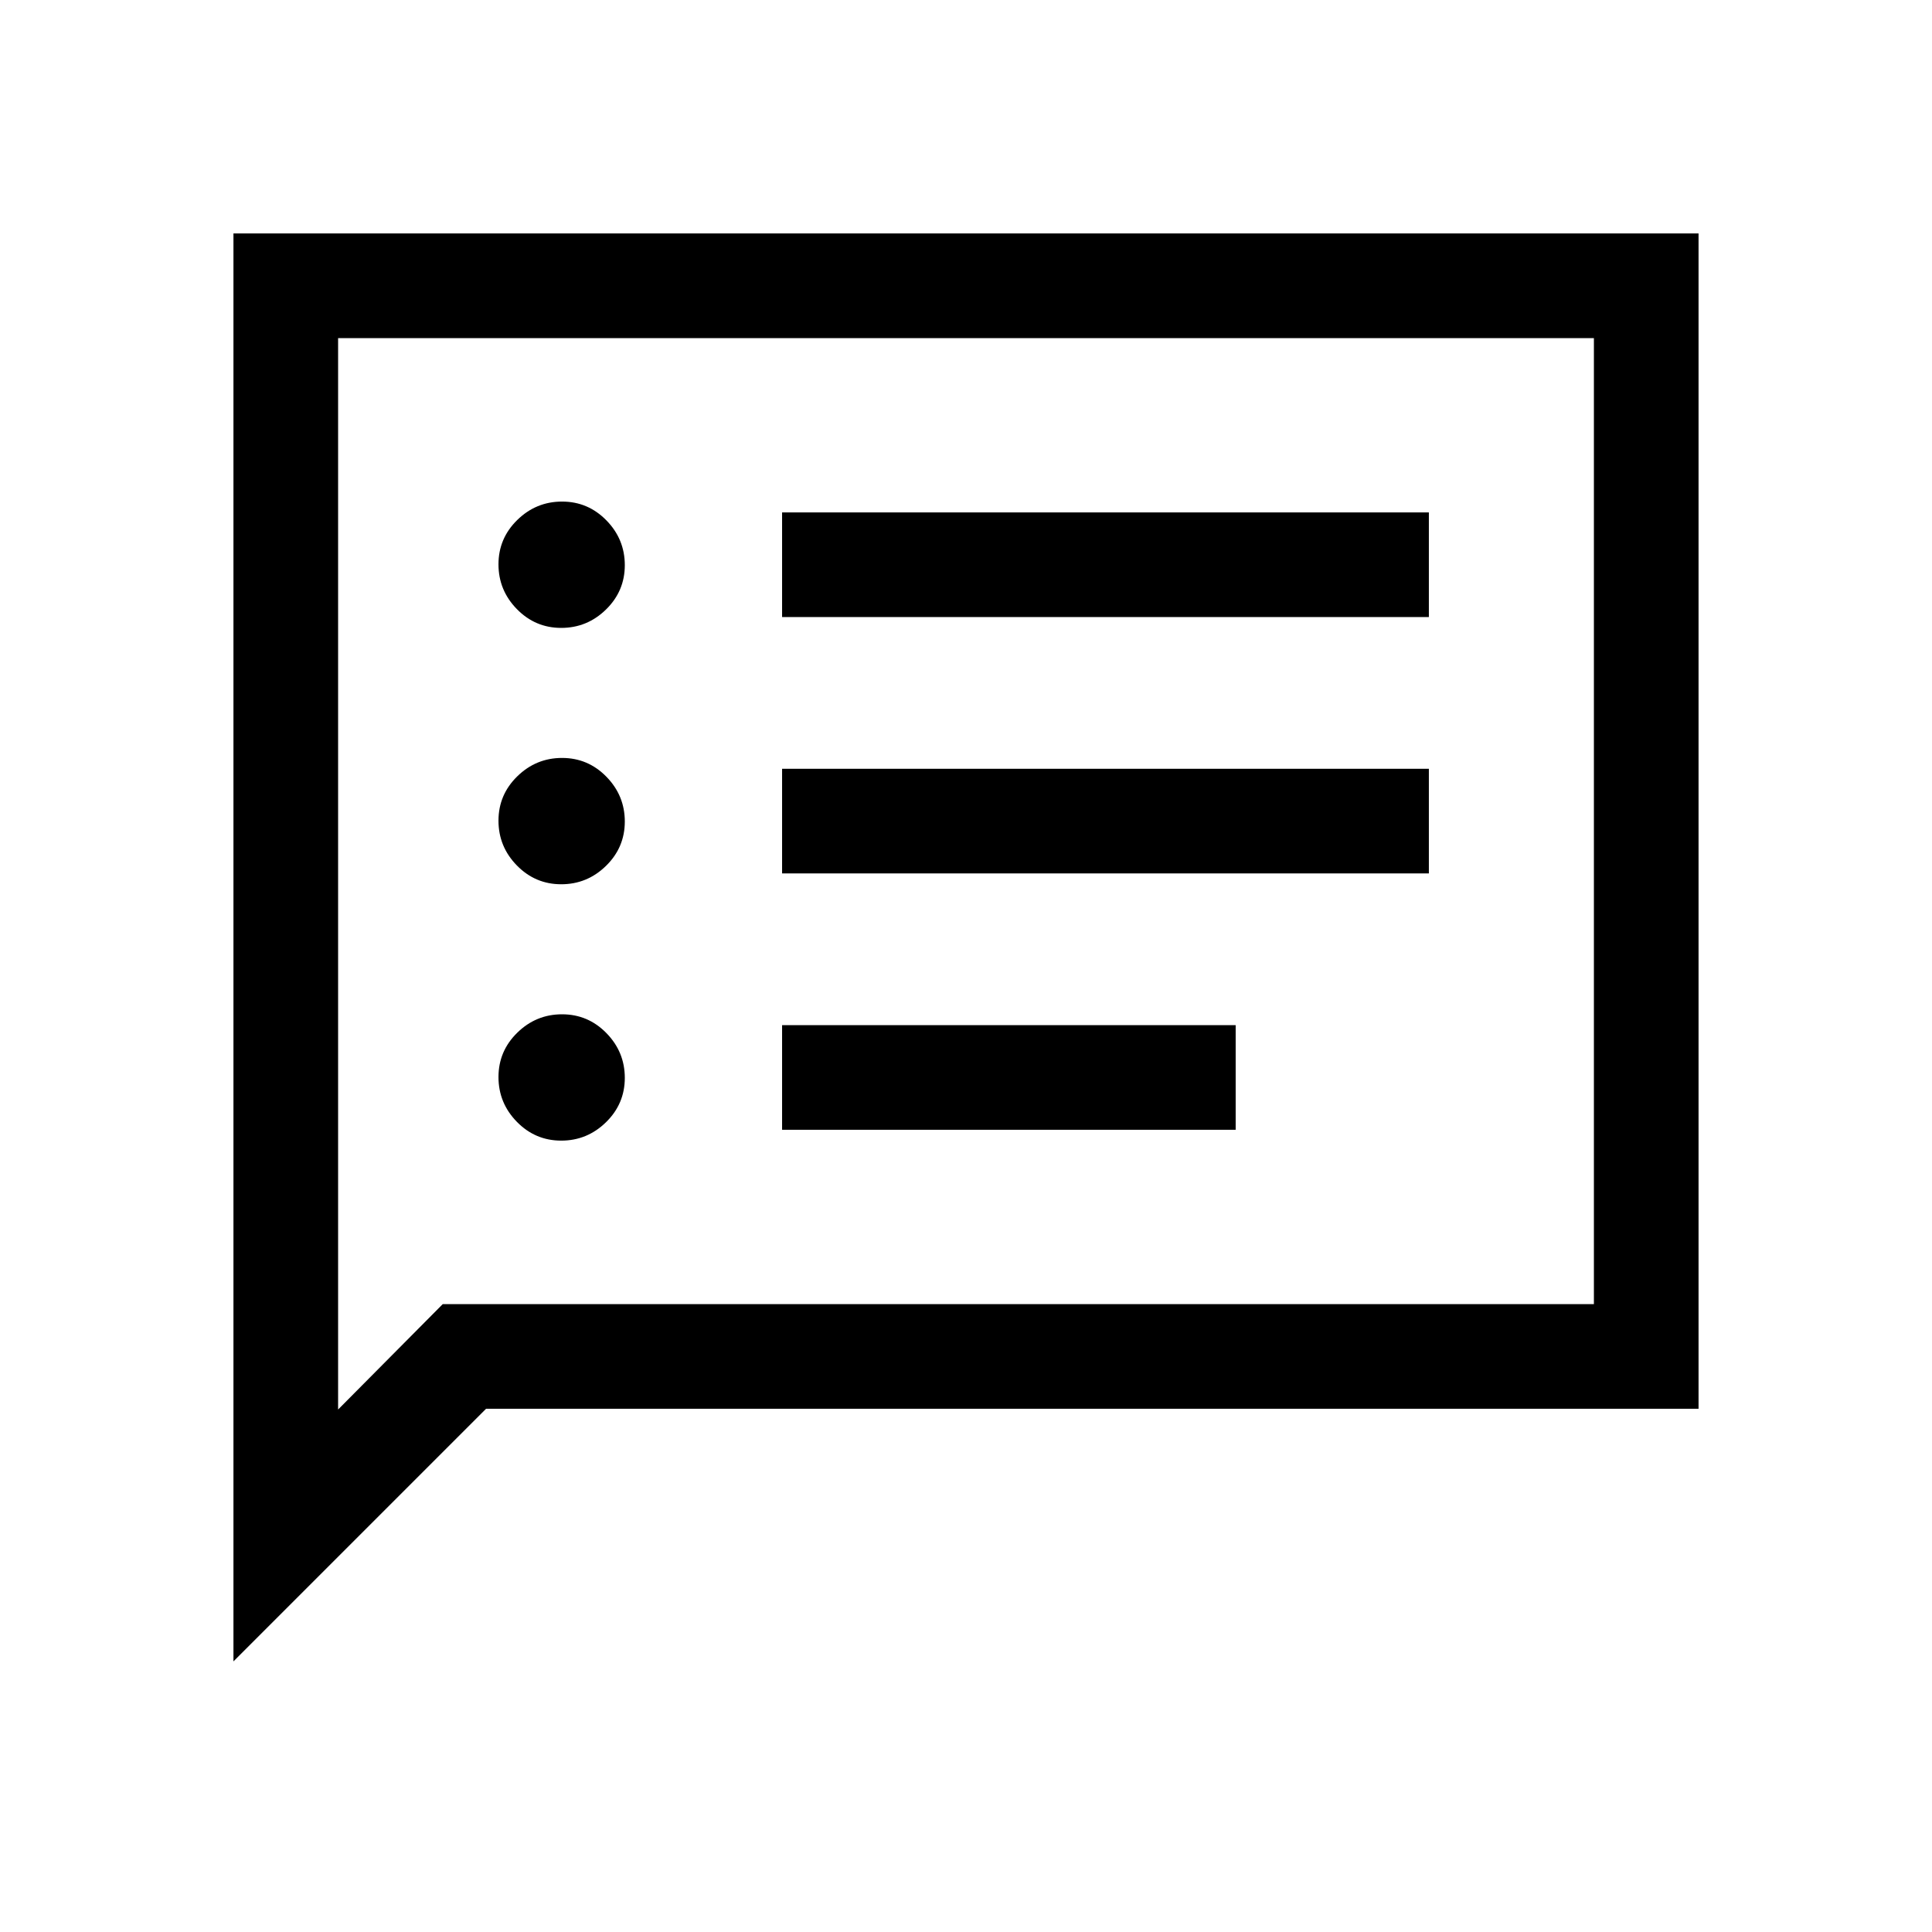 <svg xmlns="http://www.w3.org/2000/svg" height="20" viewBox="0 -960 960 960" width="20"><path d="M278.867-393.231q12.902 0 22.248-9.136 9.346-9.136 9.346-22.038 0-12.903-9.135-22.249Q292.19-456 279.288-456q-12.903 0-22.249 9.136-9.346 9.135-9.346 22.038 0 12.902 9.135 22.248 9.136 9.347 22.039 9.347Zm0-127.385q12.902 0 22.248-9.135 9.346-9.136 9.346-22.038 0-12.903-9.135-22.249-9.136-9.346-22.038-9.346-12.903 0-22.249 9.135-9.346 9.136-9.346 22.038 0 12.903 9.135 22.249 9.136 9.346 22.039 9.346Zm0-127.384q12.902 0 22.248-9.135 9.346-9.136 9.346-22.039 0-12.902-9.135-22.248-9.136-9.347-22.038-9.347-12.903 0-22.249 9.136-9.346 9.136-9.346 22.038 0 12.903 9.135 22.249Q265.964-648 278.867-648Zm109.749 249.384h225.383v-51.999H388.616v51.999Zm0-127.385h321.383v-51.998H388.616v51.998Zm0-127.384h321.383v-51.999H388.616v51.999ZM116.001-134.464v-709.535h727.998v583.998h-602.46L116.001-134.464Zm104-177.536H792v-480H168v532.385L220.001-312ZM168-312v-480 480Z"/></svg>